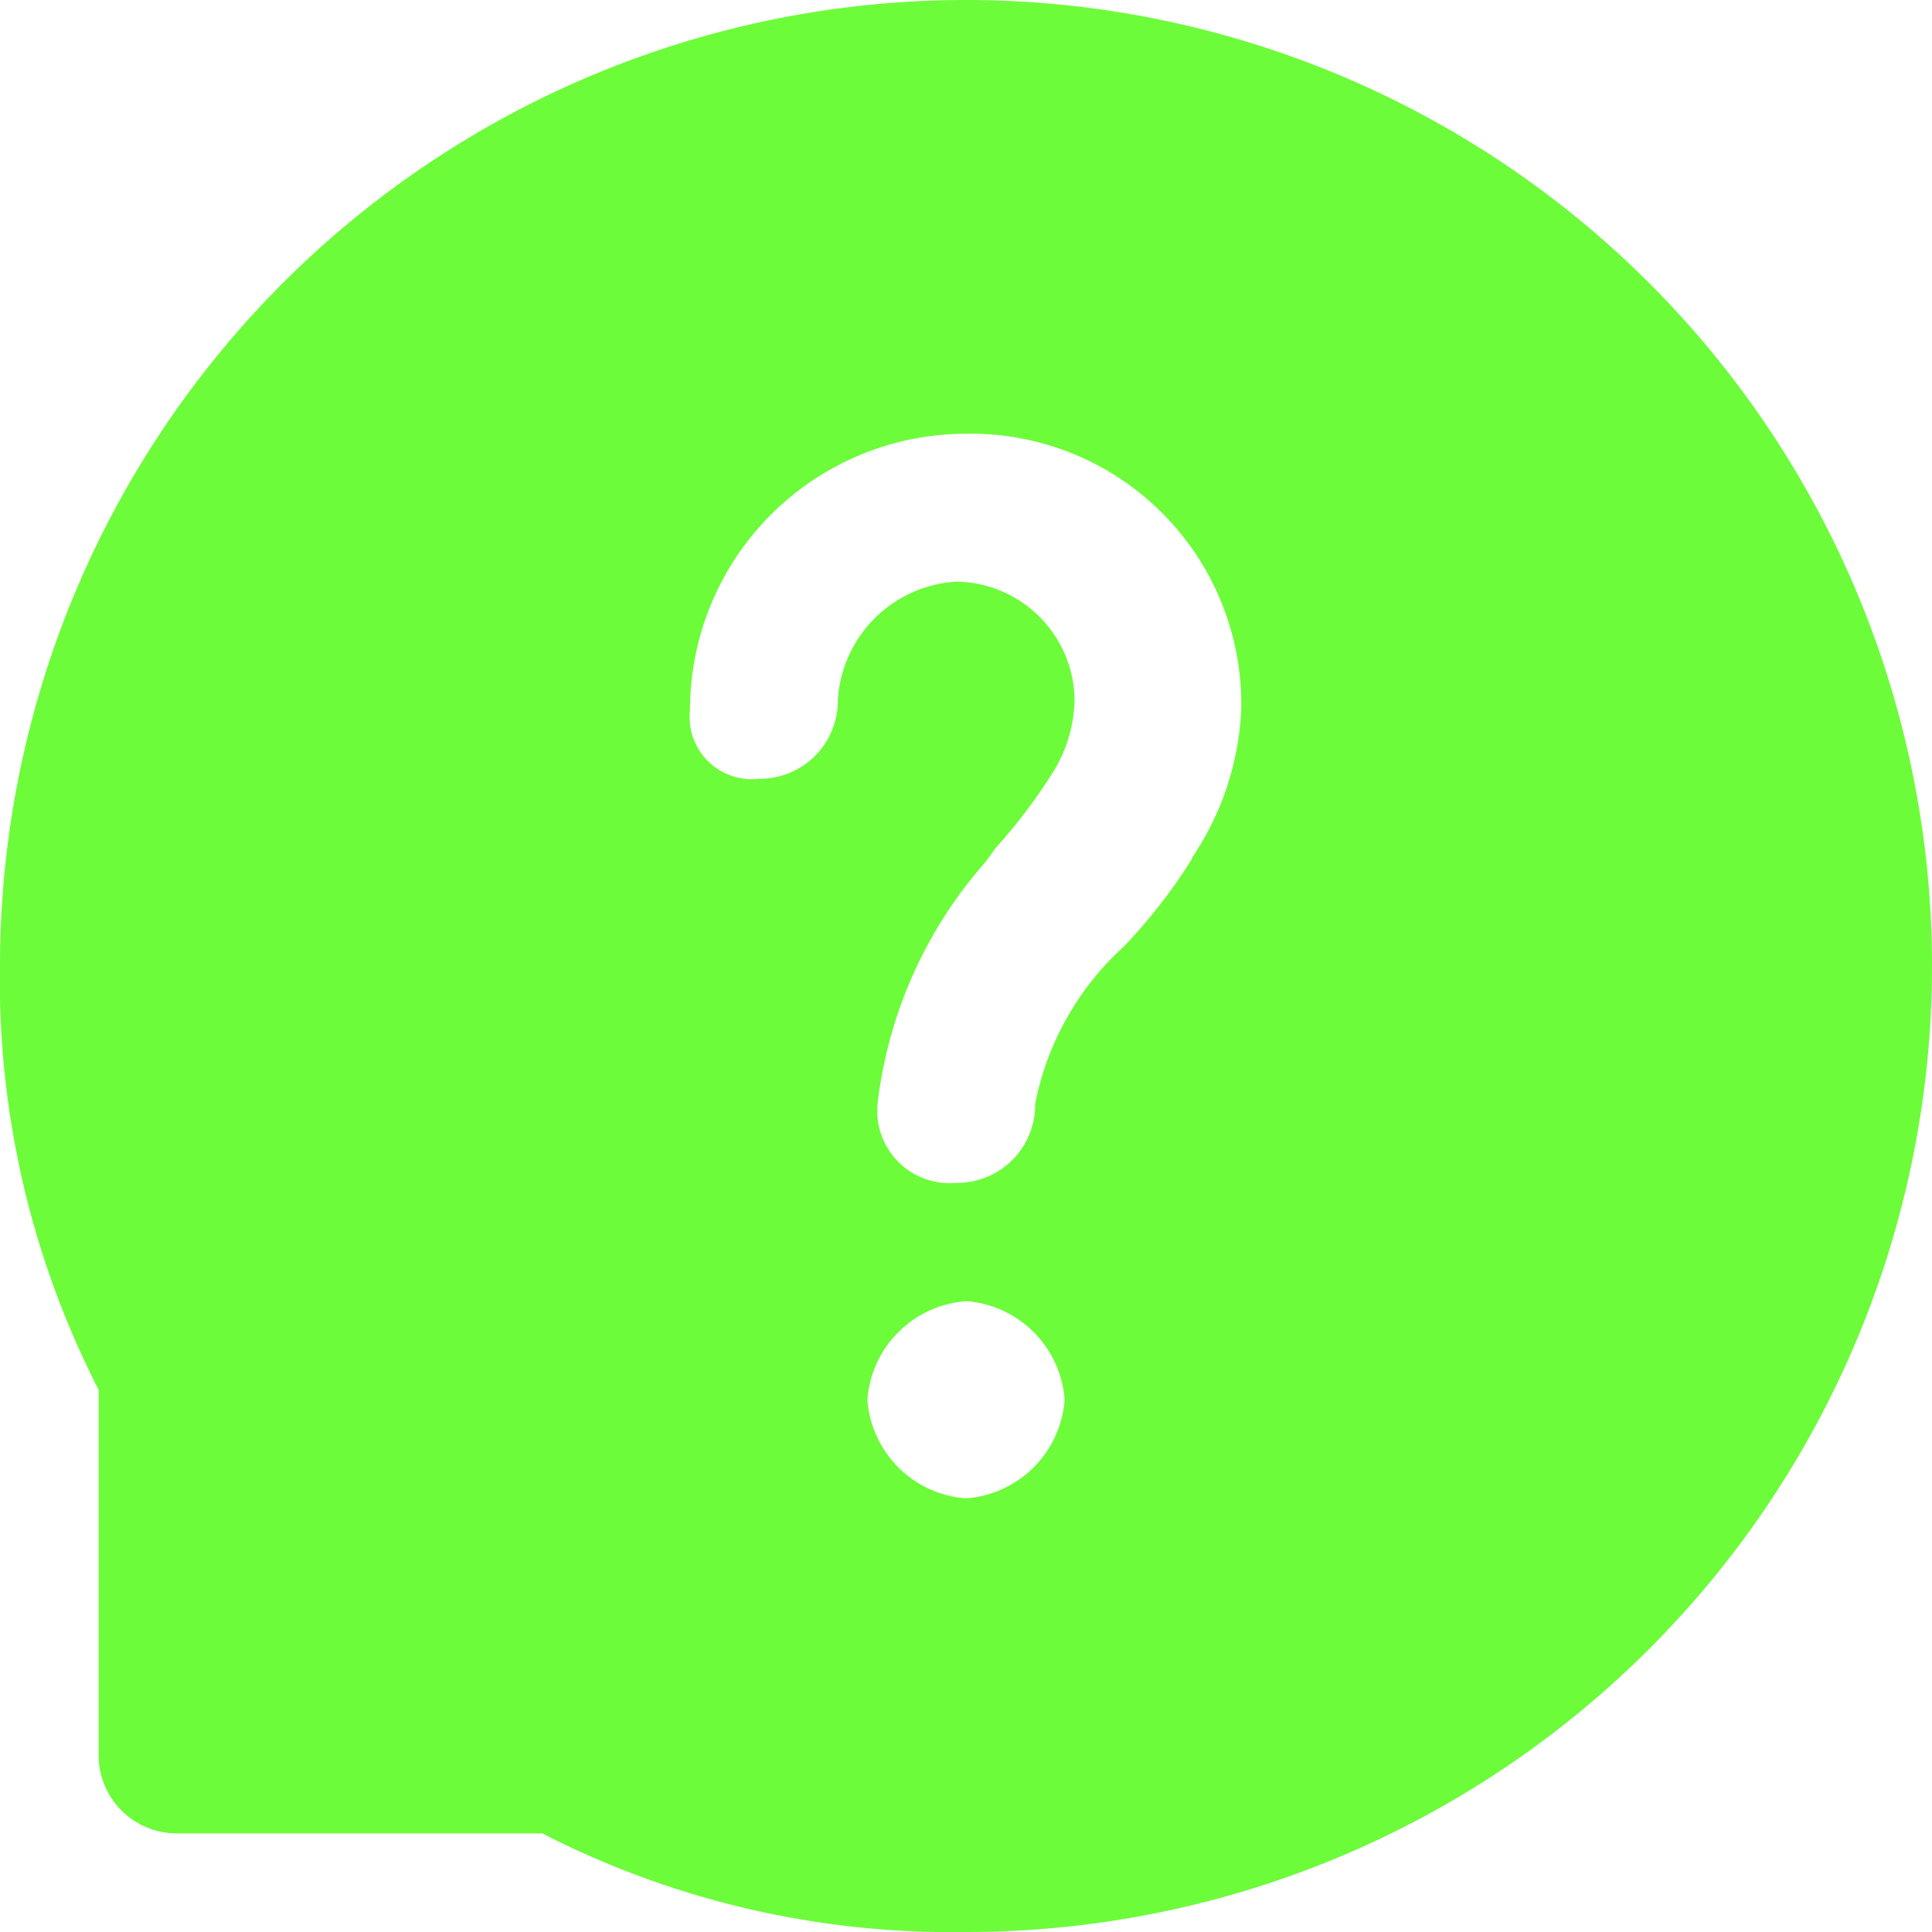 <svg xmlns="http://www.w3.org/2000/svg" width="20" height="20" viewBox="0 0 20 20">
  <g id="Group_21716" data-name="Group 21716" transform="translate(13448.048 -2850)">
    <path id="Exclusion_8" data-name="Exclusion 8" d="M10,20a9.279,9.279,0,0,1-4.387-1.021H1.837a.808.808,0,0,1-.816-.816V14.387A9.279,9.279,0,0,1,0,10,10,10,0,1,1,10,20Zm0-6.53A1.105,1.105,0,0,0,8.979,14.49,1.105,1.105,0,0,0,10,15.511a1.105,1.105,0,0,0,1.021-1.021A1.105,1.105,0,0,0,10,13.469ZM9.9,6.021a1.241,1.241,0,0,1,1.224,1.224,1.486,1.486,0,0,1-.2.711,5.679,5.679,0,0,1-.615.82l-.046.063-.061.084a4.584,4.584,0,0,0-1.118,2.506.75.75,0,0,0,.816.816.808.808,0,0,0,.816-.816A2.968,2.968,0,0,1,11.632,9.8a5.621,5.621,0,0,0,.707-.908l0-.006,0-.005a2.981,2.981,0,0,0,.51-1.53A2.8,2.8,0,0,0,10,4.49,2.86,2.86,0,0,0,7.143,7.348a.644.644,0,0,0,.714.714.808.808,0,0,0,.816-.816A1.308,1.308,0,0,1,9.9,6.021Z" transform="translate(-13448.048 2850)" fill="#6dfc3a"/>
  </g>
</svg>
